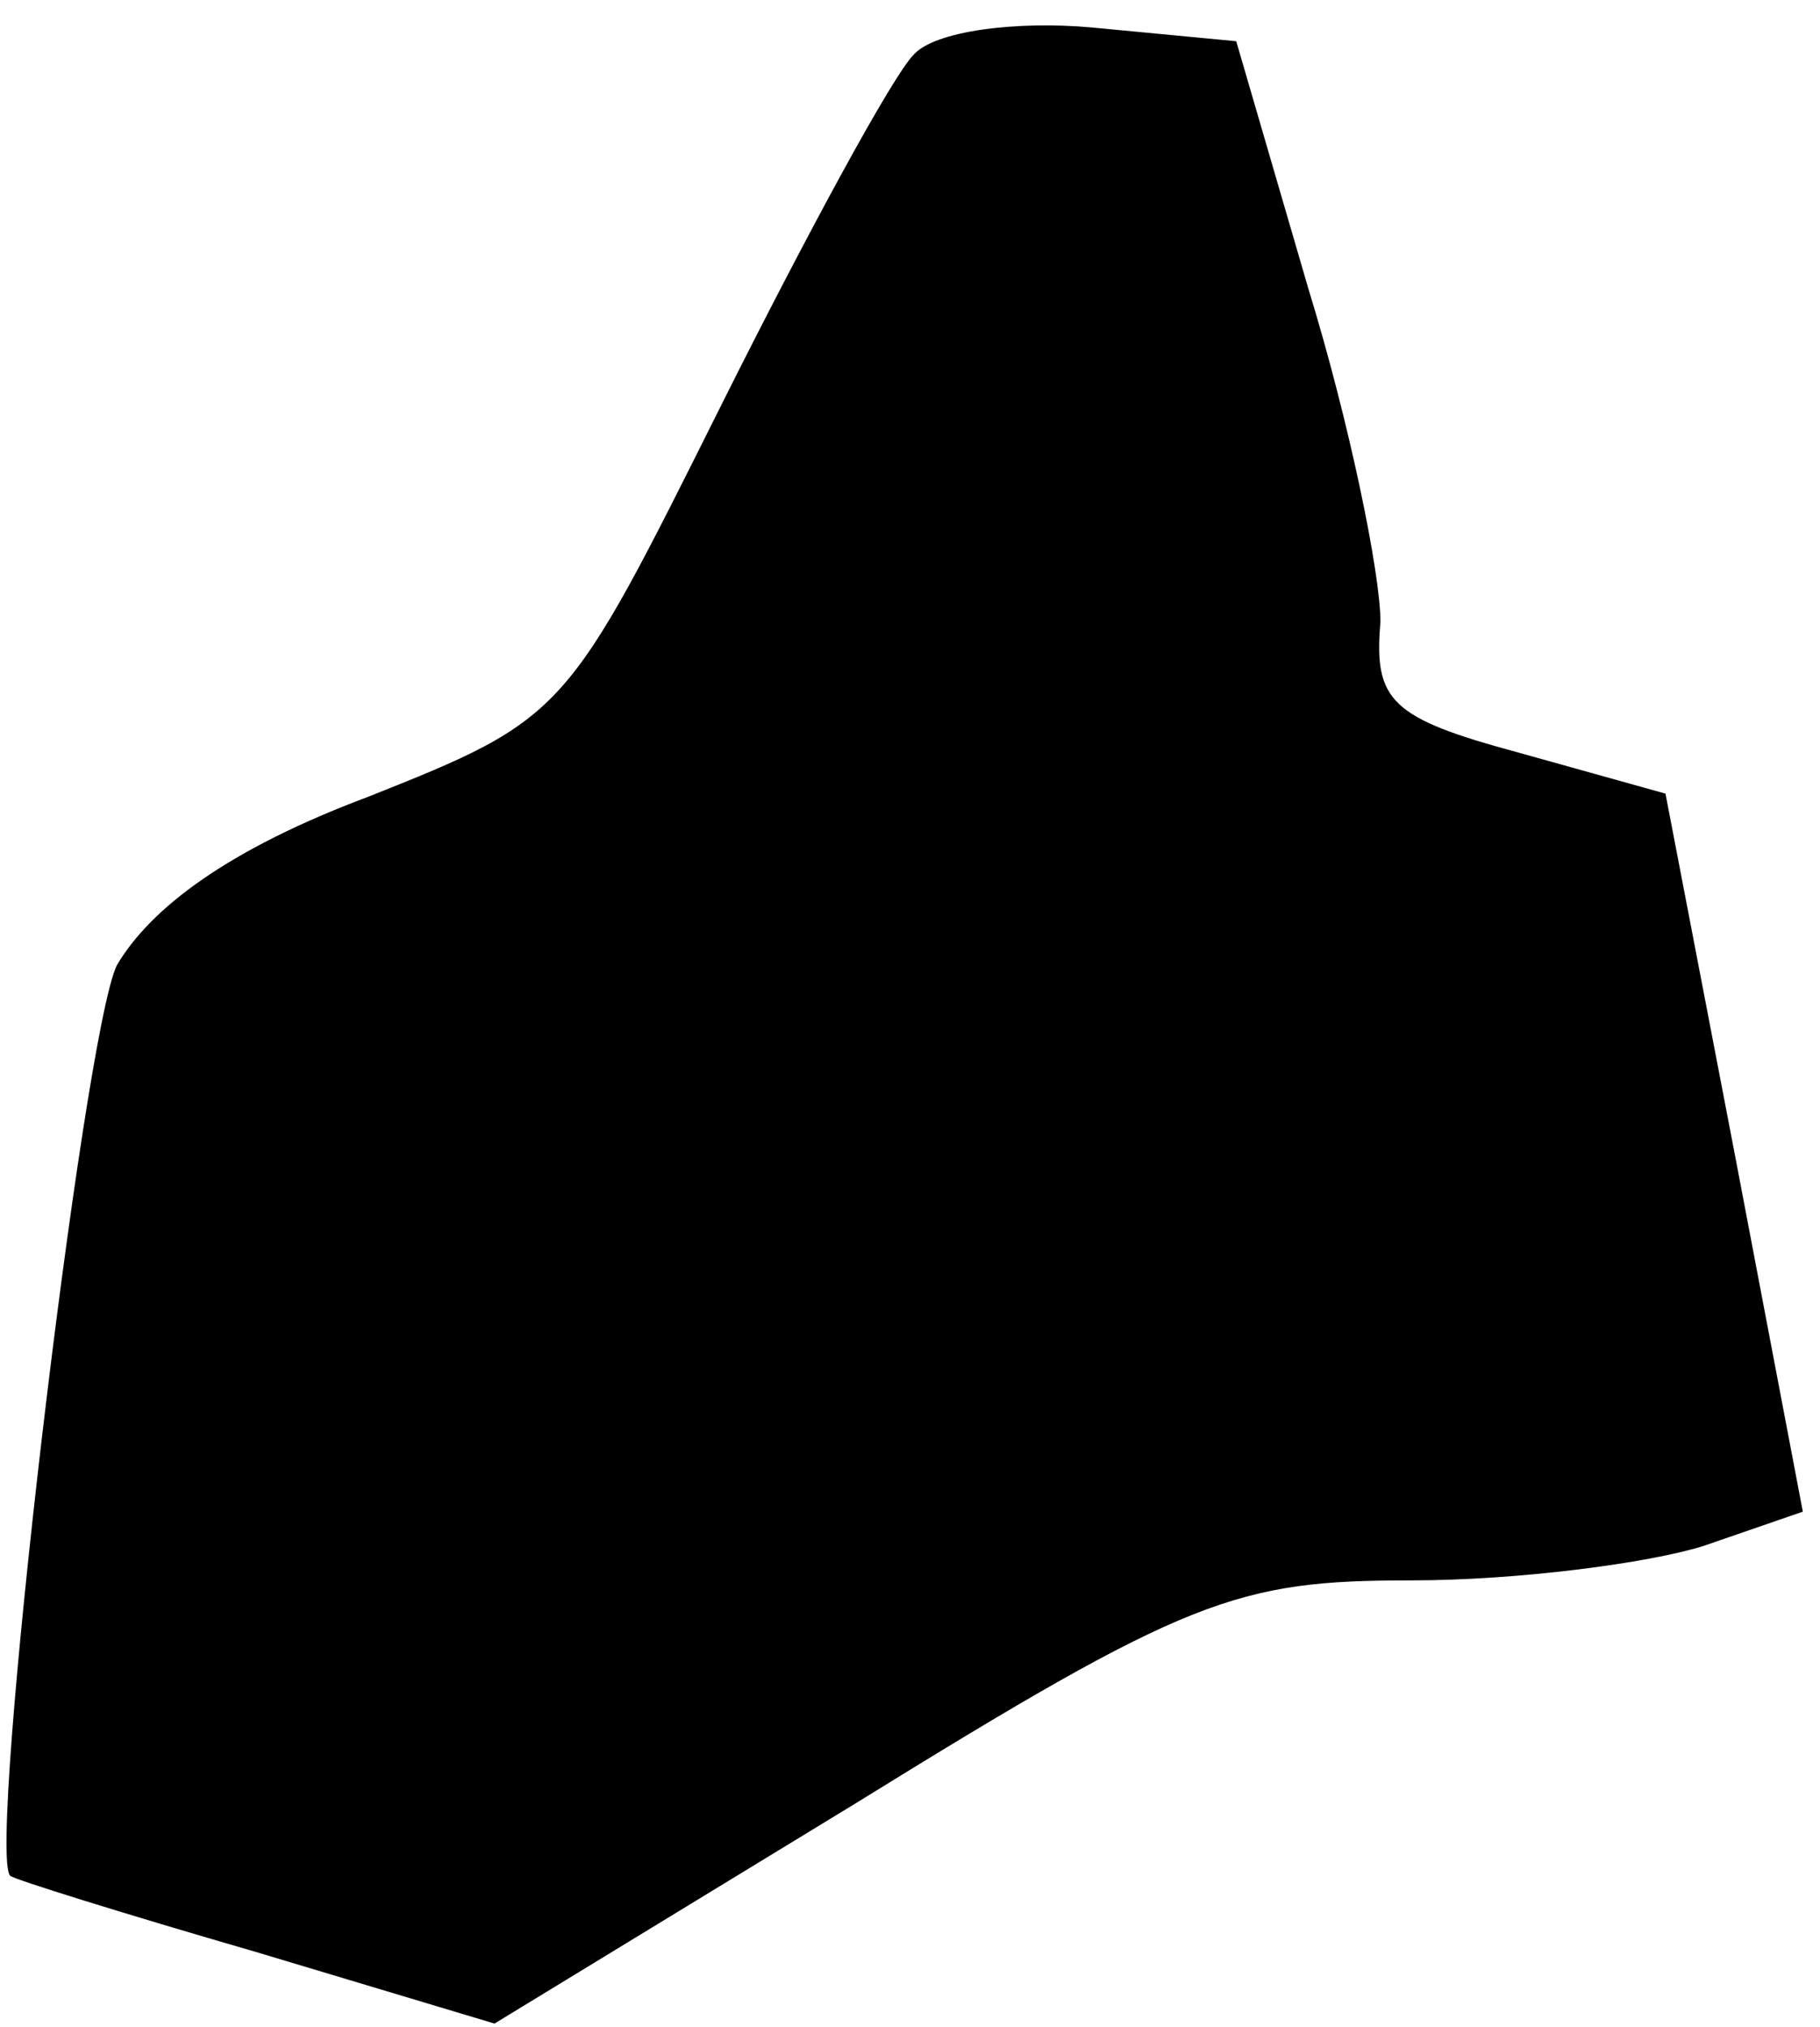 <?xml version="1.0" standalone="no"?>
<!DOCTYPE svg PUBLIC "-//W3C//DTD SVG 20010904//EN"
 "http://www.w3.org/TR/2001/REC-SVG-20010904/DTD/svg10.dtd">
<svg version="1.0" xmlns="http://www.w3.org/2000/svg"
 width="53pt" height="59pt" viewBox="0 0 53 59"
 preserveAspectRatio="xMidYMid meet">
<g transform="translate(0,59) scale(0.1,-0.1)"
fill="#000000" stroke="none">
<path fill="#000000" stroke="none" d="M266 574 c-6 -6 -31 -52 -56 -102 -45
-90 -45 -91 -103 -114 -40 -15 -63 -32 -73 -49 -10 -21 -38 -259 -31 -265 1
-1 33 -11 71 -22 l70 -21 105 64 c97 60 111 65 162 65 31 0 69 5 85 10 l29 10
-20 105 -20 104 -43 12 c-37 10 -42 15 -40 38 0 14 -9 58 -21 97 l-21 72 -42
4 c-22 2 -46 -1 -52 -8z"/>
</g>
</svg>
